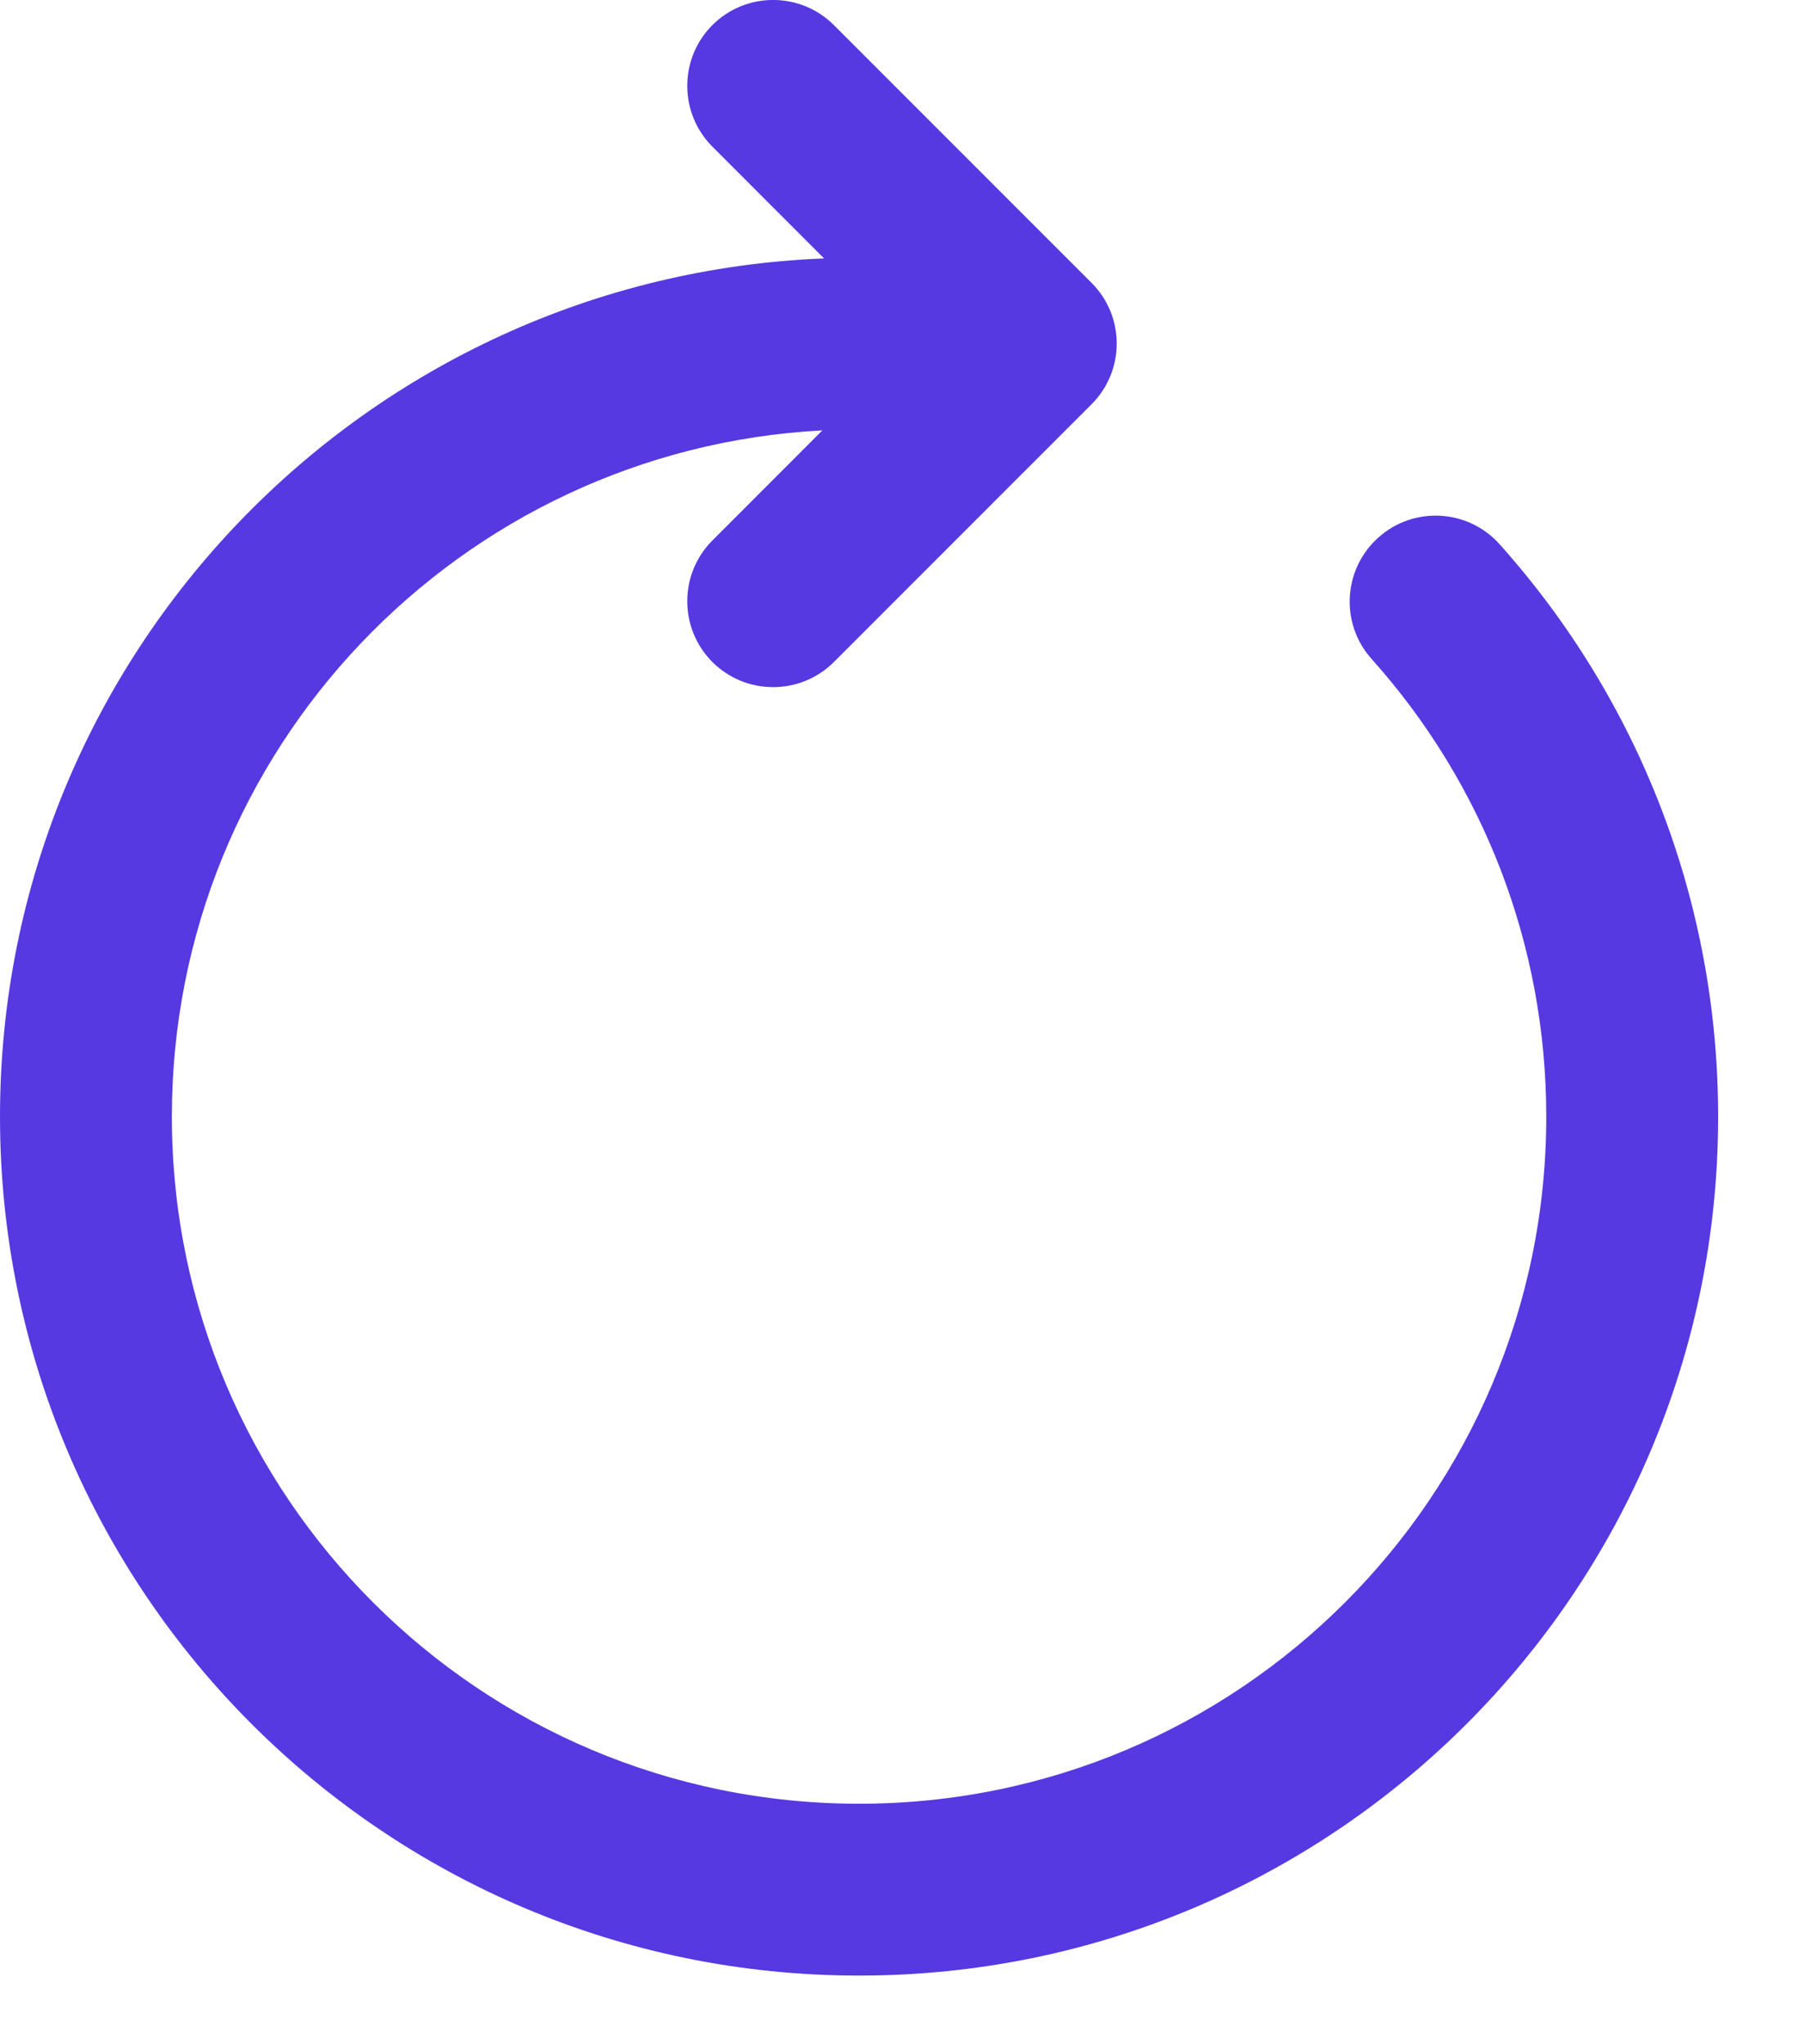<svg width="15" height="17" viewBox="0 0 15 17" fill="none" xmlns="http://www.w3.org/2000/svg">
<path d="M5.923 0.209C6.202 -0.07 6.655 -0.07 6.934 0.209L9.076 2.352C9.355 2.631 9.355 3.083 9.076 3.362L6.934 5.505C6.655 5.784 6.202 5.784 5.923 5.505C5.645 5.226 5.645 4.774 5.923 4.495L6.838 3.579C3.824 3.738 1.429 6.232 1.429 9.286C1.429 12.442 3.987 15 7.143 15C10.299 15 12.857 12.442 12.857 9.286C12.857 7.861 12.335 6.519 11.404 5.479C11.141 5.185 11.167 4.733 11.461 4.47C11.755 4.207 12.206 4.232 12.469 4.526C13.632 5.826 14.286 7.506 14.286 9.286C14.286 13.231 11.088 16.429 7.143 16.429C3.198 16.429 0 13.231 0 9.286C0 5.438 3.042 2.301 6.852 2.149L5.923 1.219C5.645 0.94 5.645 0.488 5.923 0.209Z" fill="#5639E0"/>
</svg>
